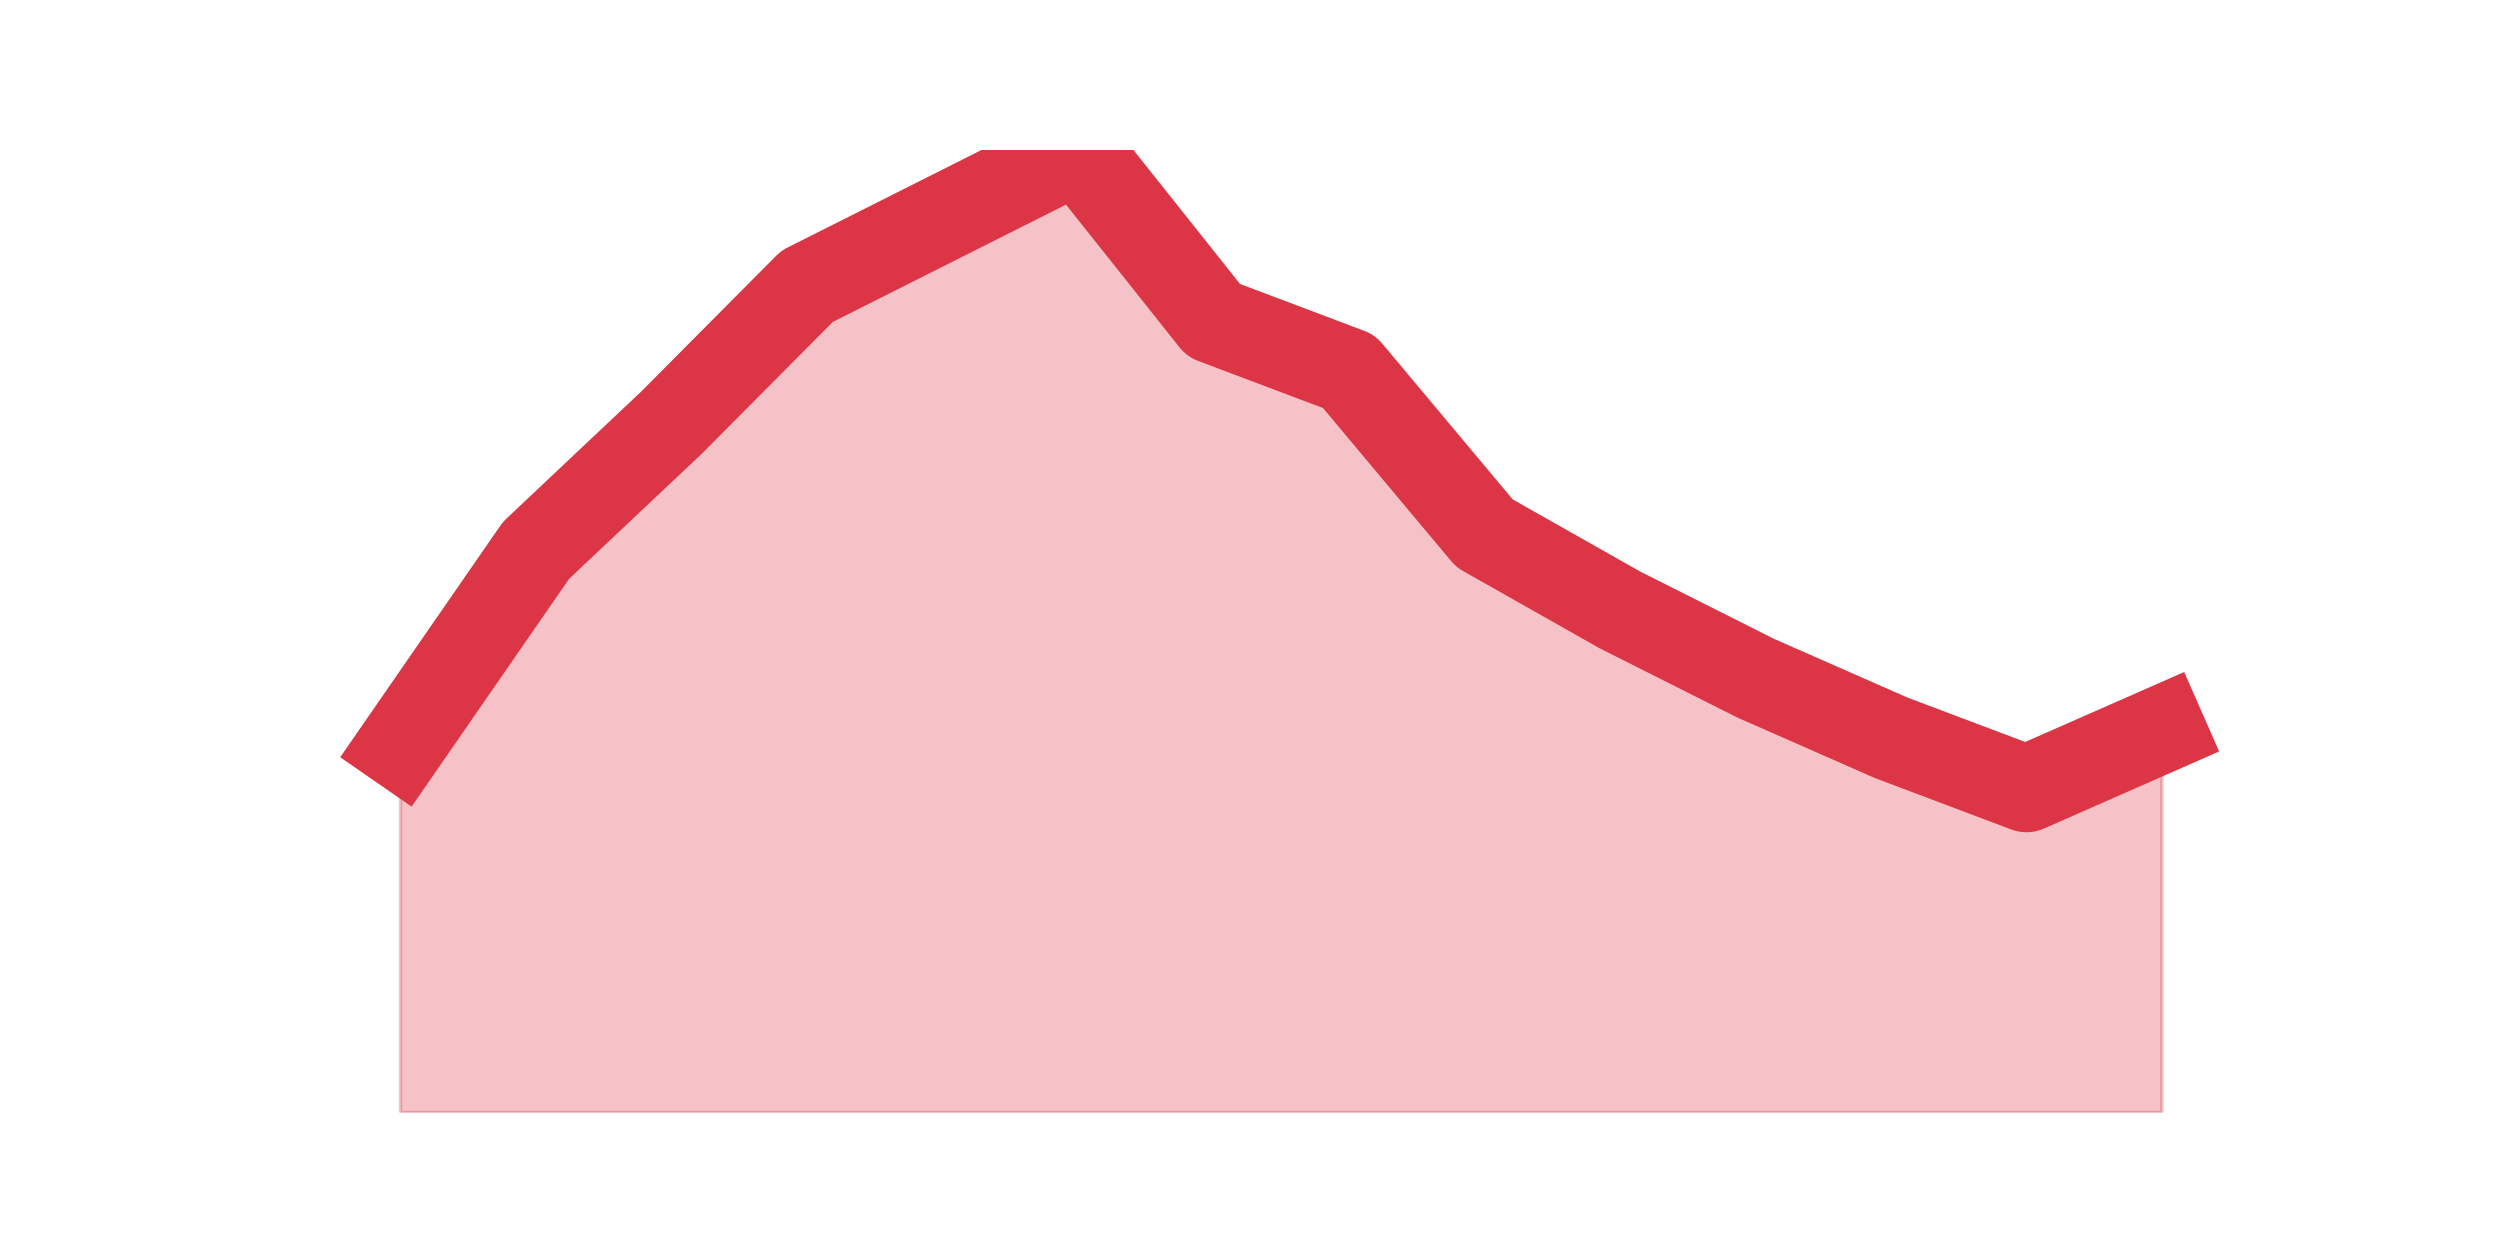 <?xml version="1.0" encoding="utf-8" standalone="no"?>
<!DOCTYPE svg PUBLIC "-//W3C//DTD SVG 1.1//EN"
  "http://www.w3.org/Graphics/SVG/1.1/DTD/svg11.dtd">
<svg height="360pt" version="1.1" viewBox="0 0 720 360" width="720pt" xmlns="http://www.w3.org/2000/svg" xmlns:xlink="http://www.w3.org/1999/xlink">
 <defs>
  <style type="text/css">*{stroke-linecap:butt;stroke-linejoin:round;}</style>
 </defs>
 <g id="figure_1">
  <g id="patch_1">
   <path d="M 0 360 
L 720 360 
L 720 0 
L 0 0 
z
" style="fill:none;"/>
  </g>
  <g id="axes_1">
   <g id="matplotlib.axis_1"/>
   <g id="matplotlib.axis_2"/>
   <g id="PolyCollection_1">
    <defs>
     <path d="M 115.364 -145.083 
L 115.364 -39.6 
L 154.385 -39.6 
L 193.406 -39.6 
L 232.427 -39.6 
L 271.448 -39.6 
L 310.469 -39.6 
L 349.49 -39.6 
L 388.51 -39.6 
L 427.531 -39.6 
L 466.552 -39.6 
L 505.573 -39.6 
L 544.594 -39.6 
L 583.615 -39.6 
L 622.636 -39.6 
L 622.636 -149.989 
L 622.636 -149.989 
L 583.615 -132.818 
L 544.594 -147.536 
L 505.573 -164.708 
L 466.552 -184.333 
L 427.531 -206.411 
L 388.51 -253.019 
L 349.49 -267.738 
L 310.469 -316.8 
L 271.448 -297.175 
L 232.427 -277.55 
L 193.406 -238.301 
L 154.385 -201.504 
L 115.364 -145.083 
z
" id="mf350db402e" style="stroke:#dc3545;stroke-opacity:0.3;"/>
    </defs>
    <g clip-path="url(#p474a3a8232)">
     <use style="fill:#dc3545;fill-opacity:0.3;stroke:#dc3545;stroke-opacity:0.3;" x="0" xlink:href="#mf350db402e" y="360"/>
    </g>
   </g>
   <g id="line2d_1">
    <path clip-path="url(#p474a3a8232)" d="M 115.364 214.917 
L 154.385 158.496 
L 193.406 121.699 
L 232.427 82.45 
L 271.448 62.825 
L 310.469 43.2 
L 349.49 92.262 
L 388.51 106.981 
L 427.531 153.589 
L 466.552 175.667 
L 505.573 195.292 
L 544.594 212.464 
L 583.615 227.182 
L 622.636 210.011 
" style="fill:none;stroke:#dc3545;stroke-linecap:square;stroke-width:25;"/>
   </g>
  </g>
 </g>
 <defs>
  <clipPath id="p474a3a8232">
   <rect height="277.2" width="558" x="90" y="43.2"/>
  </clipPath>
 </defs>
</svg>
